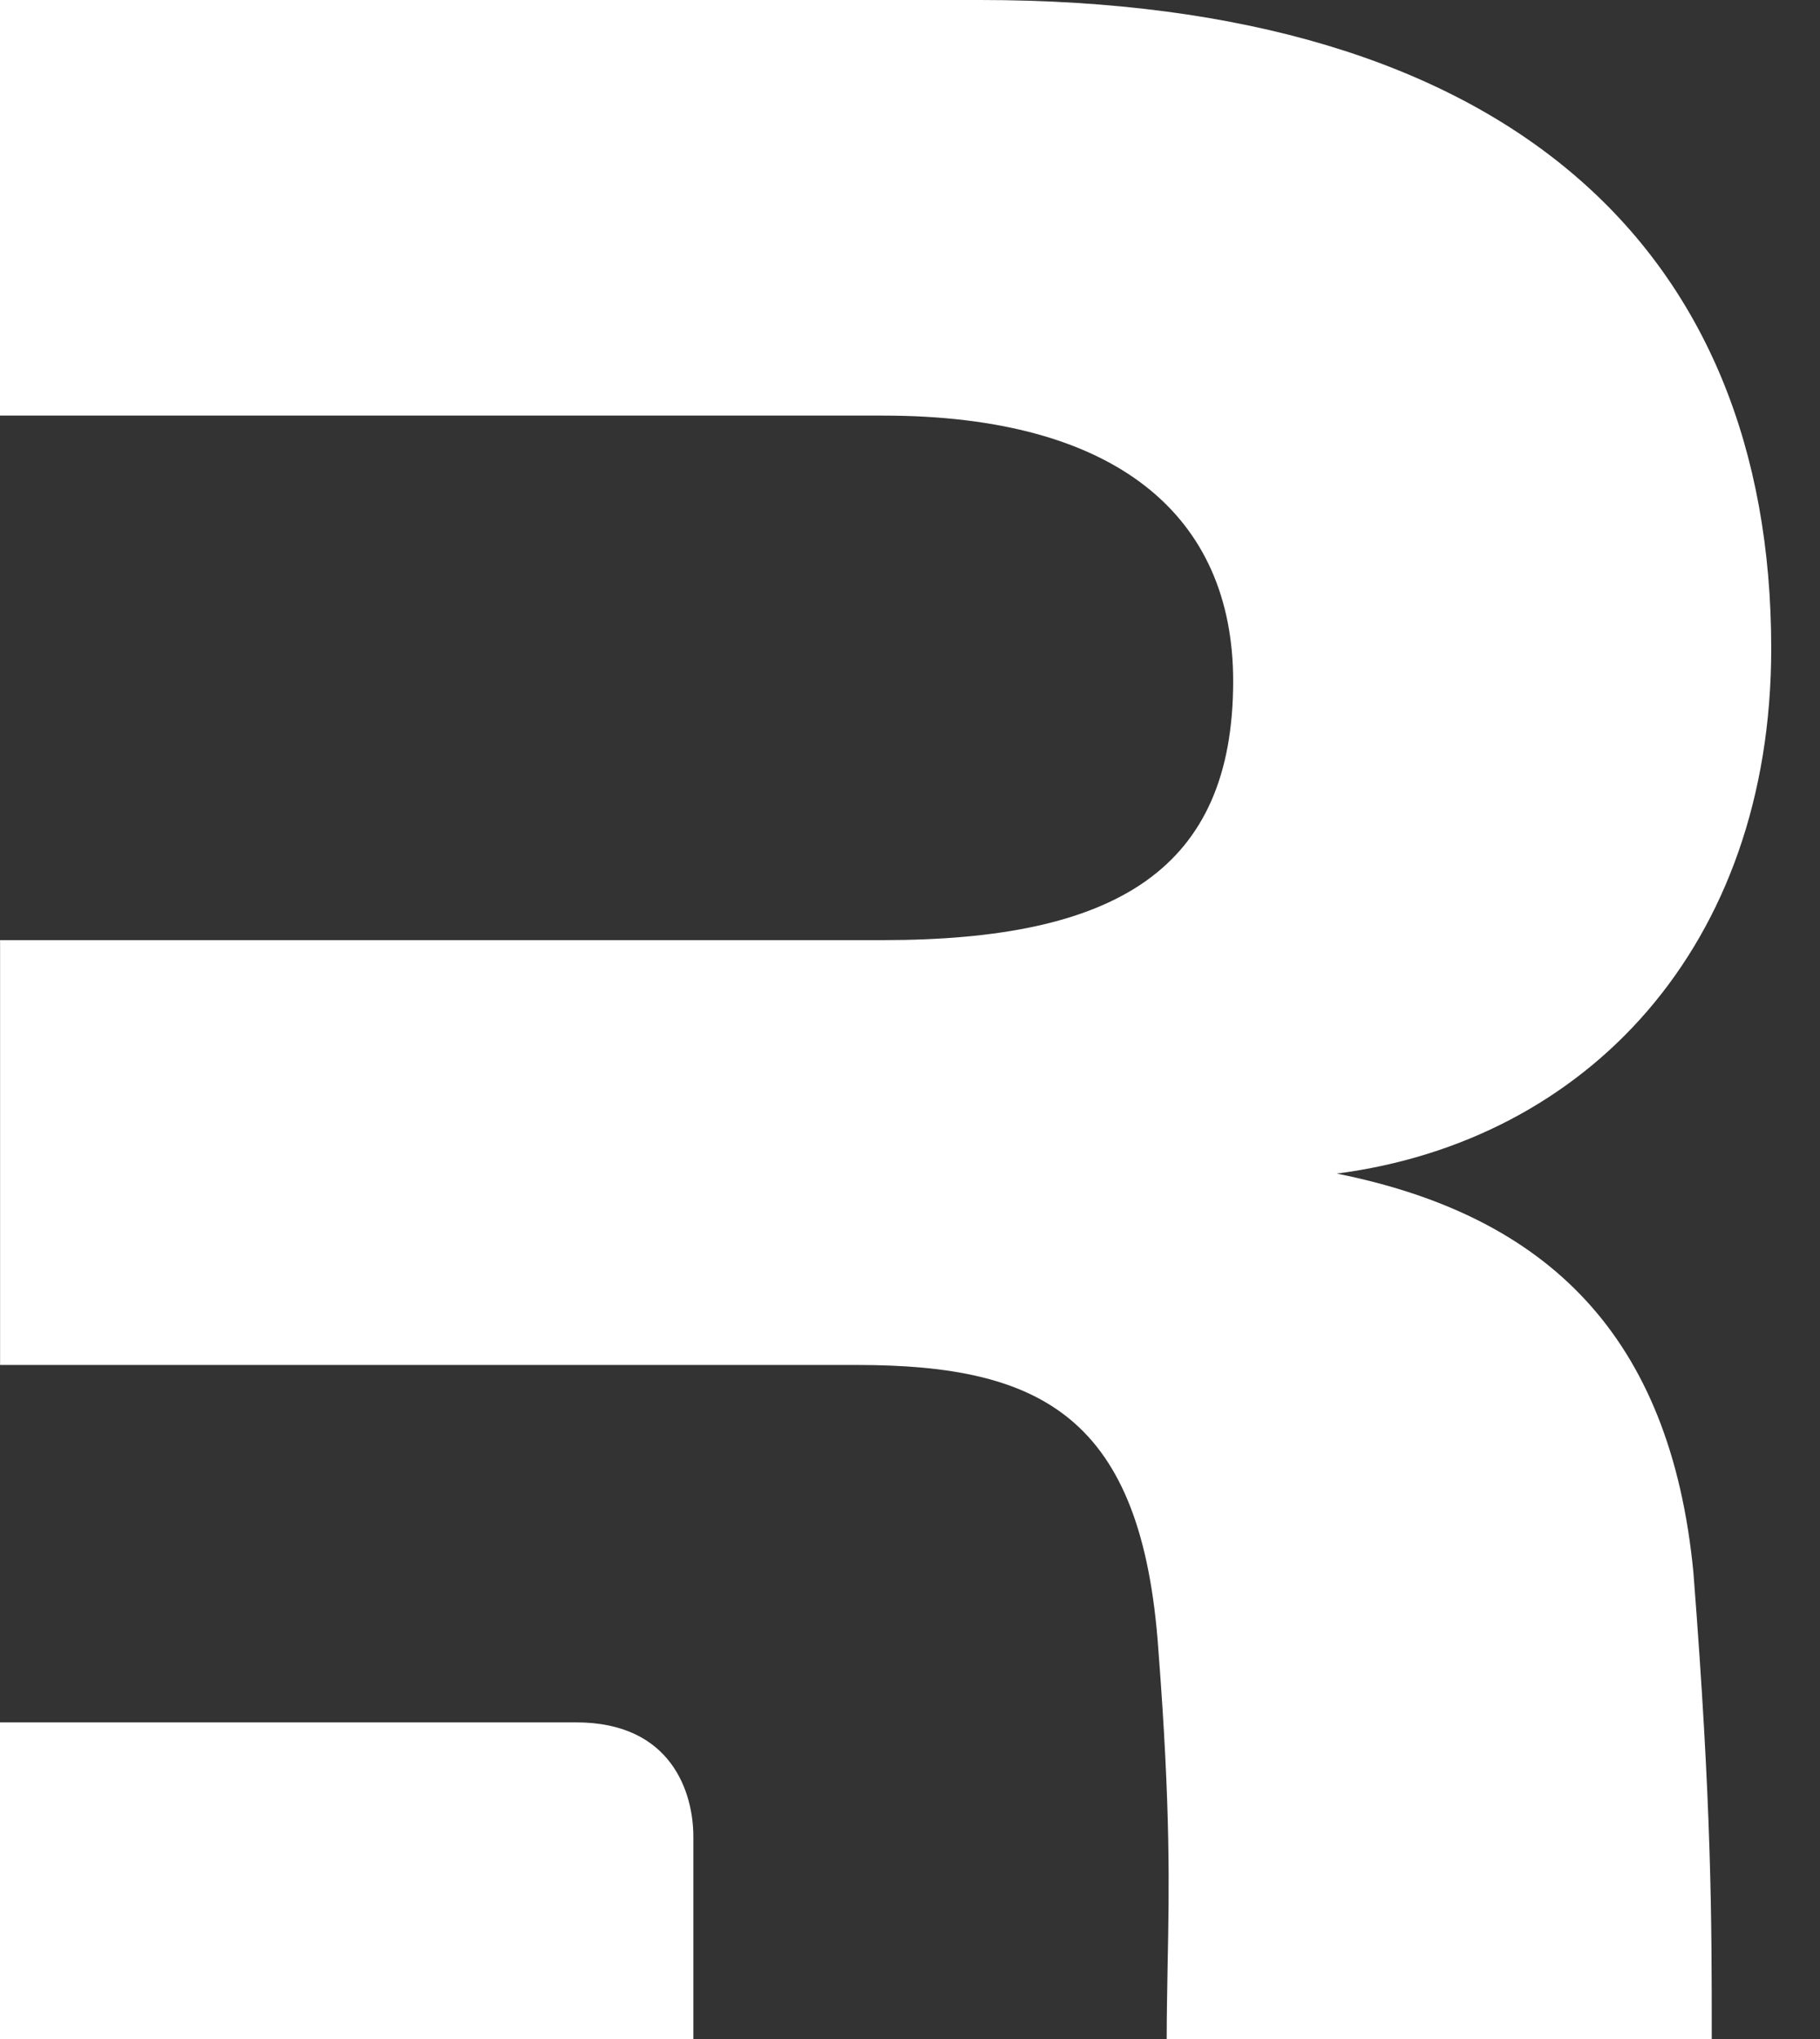 <svg width="25" height="28" viewBox="0 0 25 28" fill="none" xmlns="http://www.w3.org/2000/svg">
<rect x="0" y="0" width="25" height="28" fill="#333333" stroke="none"/>
<path d="M23.261 21.593C23.513 24.828 23.513 26.345 23.513 28H16.026C16.026 27.64 16.034 27.309 16.039 26.976C16.06 25.935 16.081 24.851 15.912 22.661C15.691 19.456 14.309 18.744 11.771 18.744H0.001V12.91H12.13C15.336 12.91 16.939 11.936 16.939 9.353C16.939 7.083 15.336 5.707 12.13 5.707H0V0H13.464C20.722 0 24.33 3.428 24.33 8.904C24.33 13 21.791 15.671 18.363 16.116C21.257 16.696 22.948 18.343 23.261 21.593ZM0 28V23.652H7.915C9.236 23.652 9.524 24.632 9.524 25.218V28H0Z" fill="white"/>
</svg>

